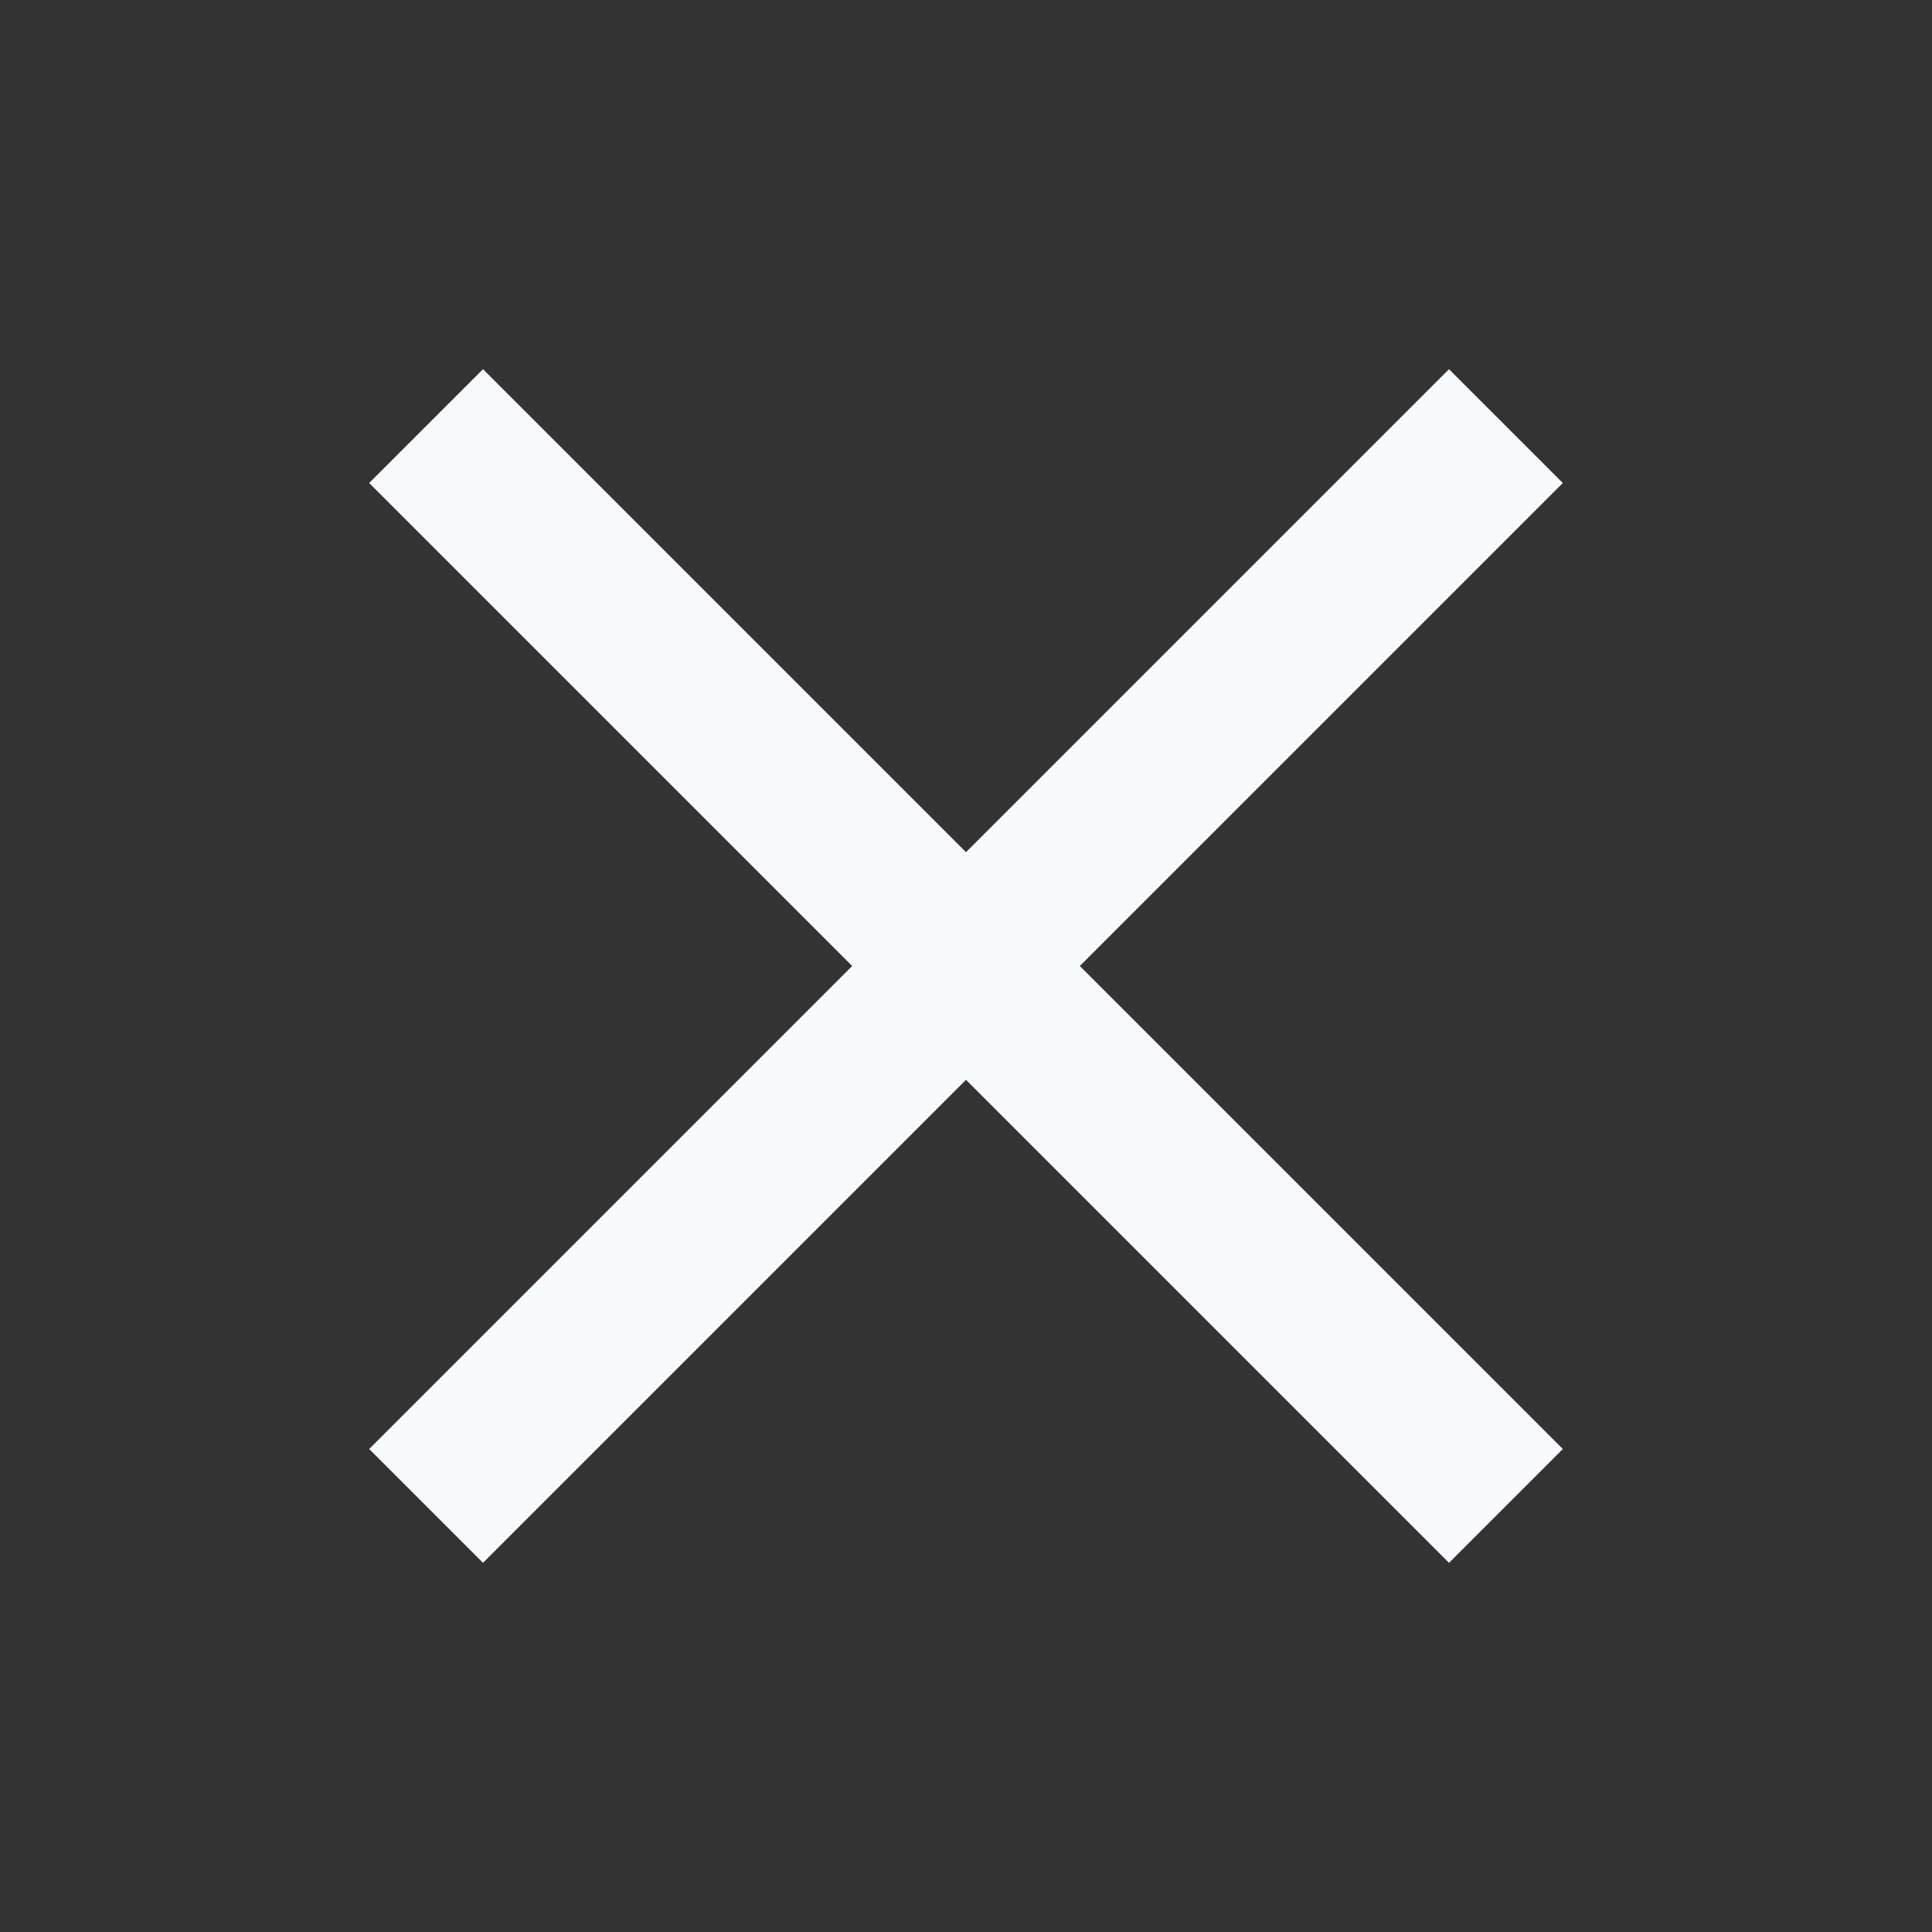 <svg width="24" height="24" viewBox="0 0 24 24" fill="none" xmlns="http://www.w3.org/2000/svg">
<rect x="0" y="0" width="24" height="24" fill="#808080" stroke="none"/>
<g id="icon/x">
<rect width="24" height="24" fill="black" fill-opacity="0.6"/>
<path id="Vector (Stroke)" fill-rule="evenodd" clip-rule="evenodd" d="M19.414 6L6 19.414L4.586 18L18 4.586L19.414 6Z" fill="#F7F8FC"/>
<path id="Vector (Stroke)_2" fill-rule="evenodd" clip-rule="evenodd" d="M6 4.586L19.414 18L18 19.414L4.586 6L6 4.586Z" fill="#F7F8FC"/>
</g>
</svg>
